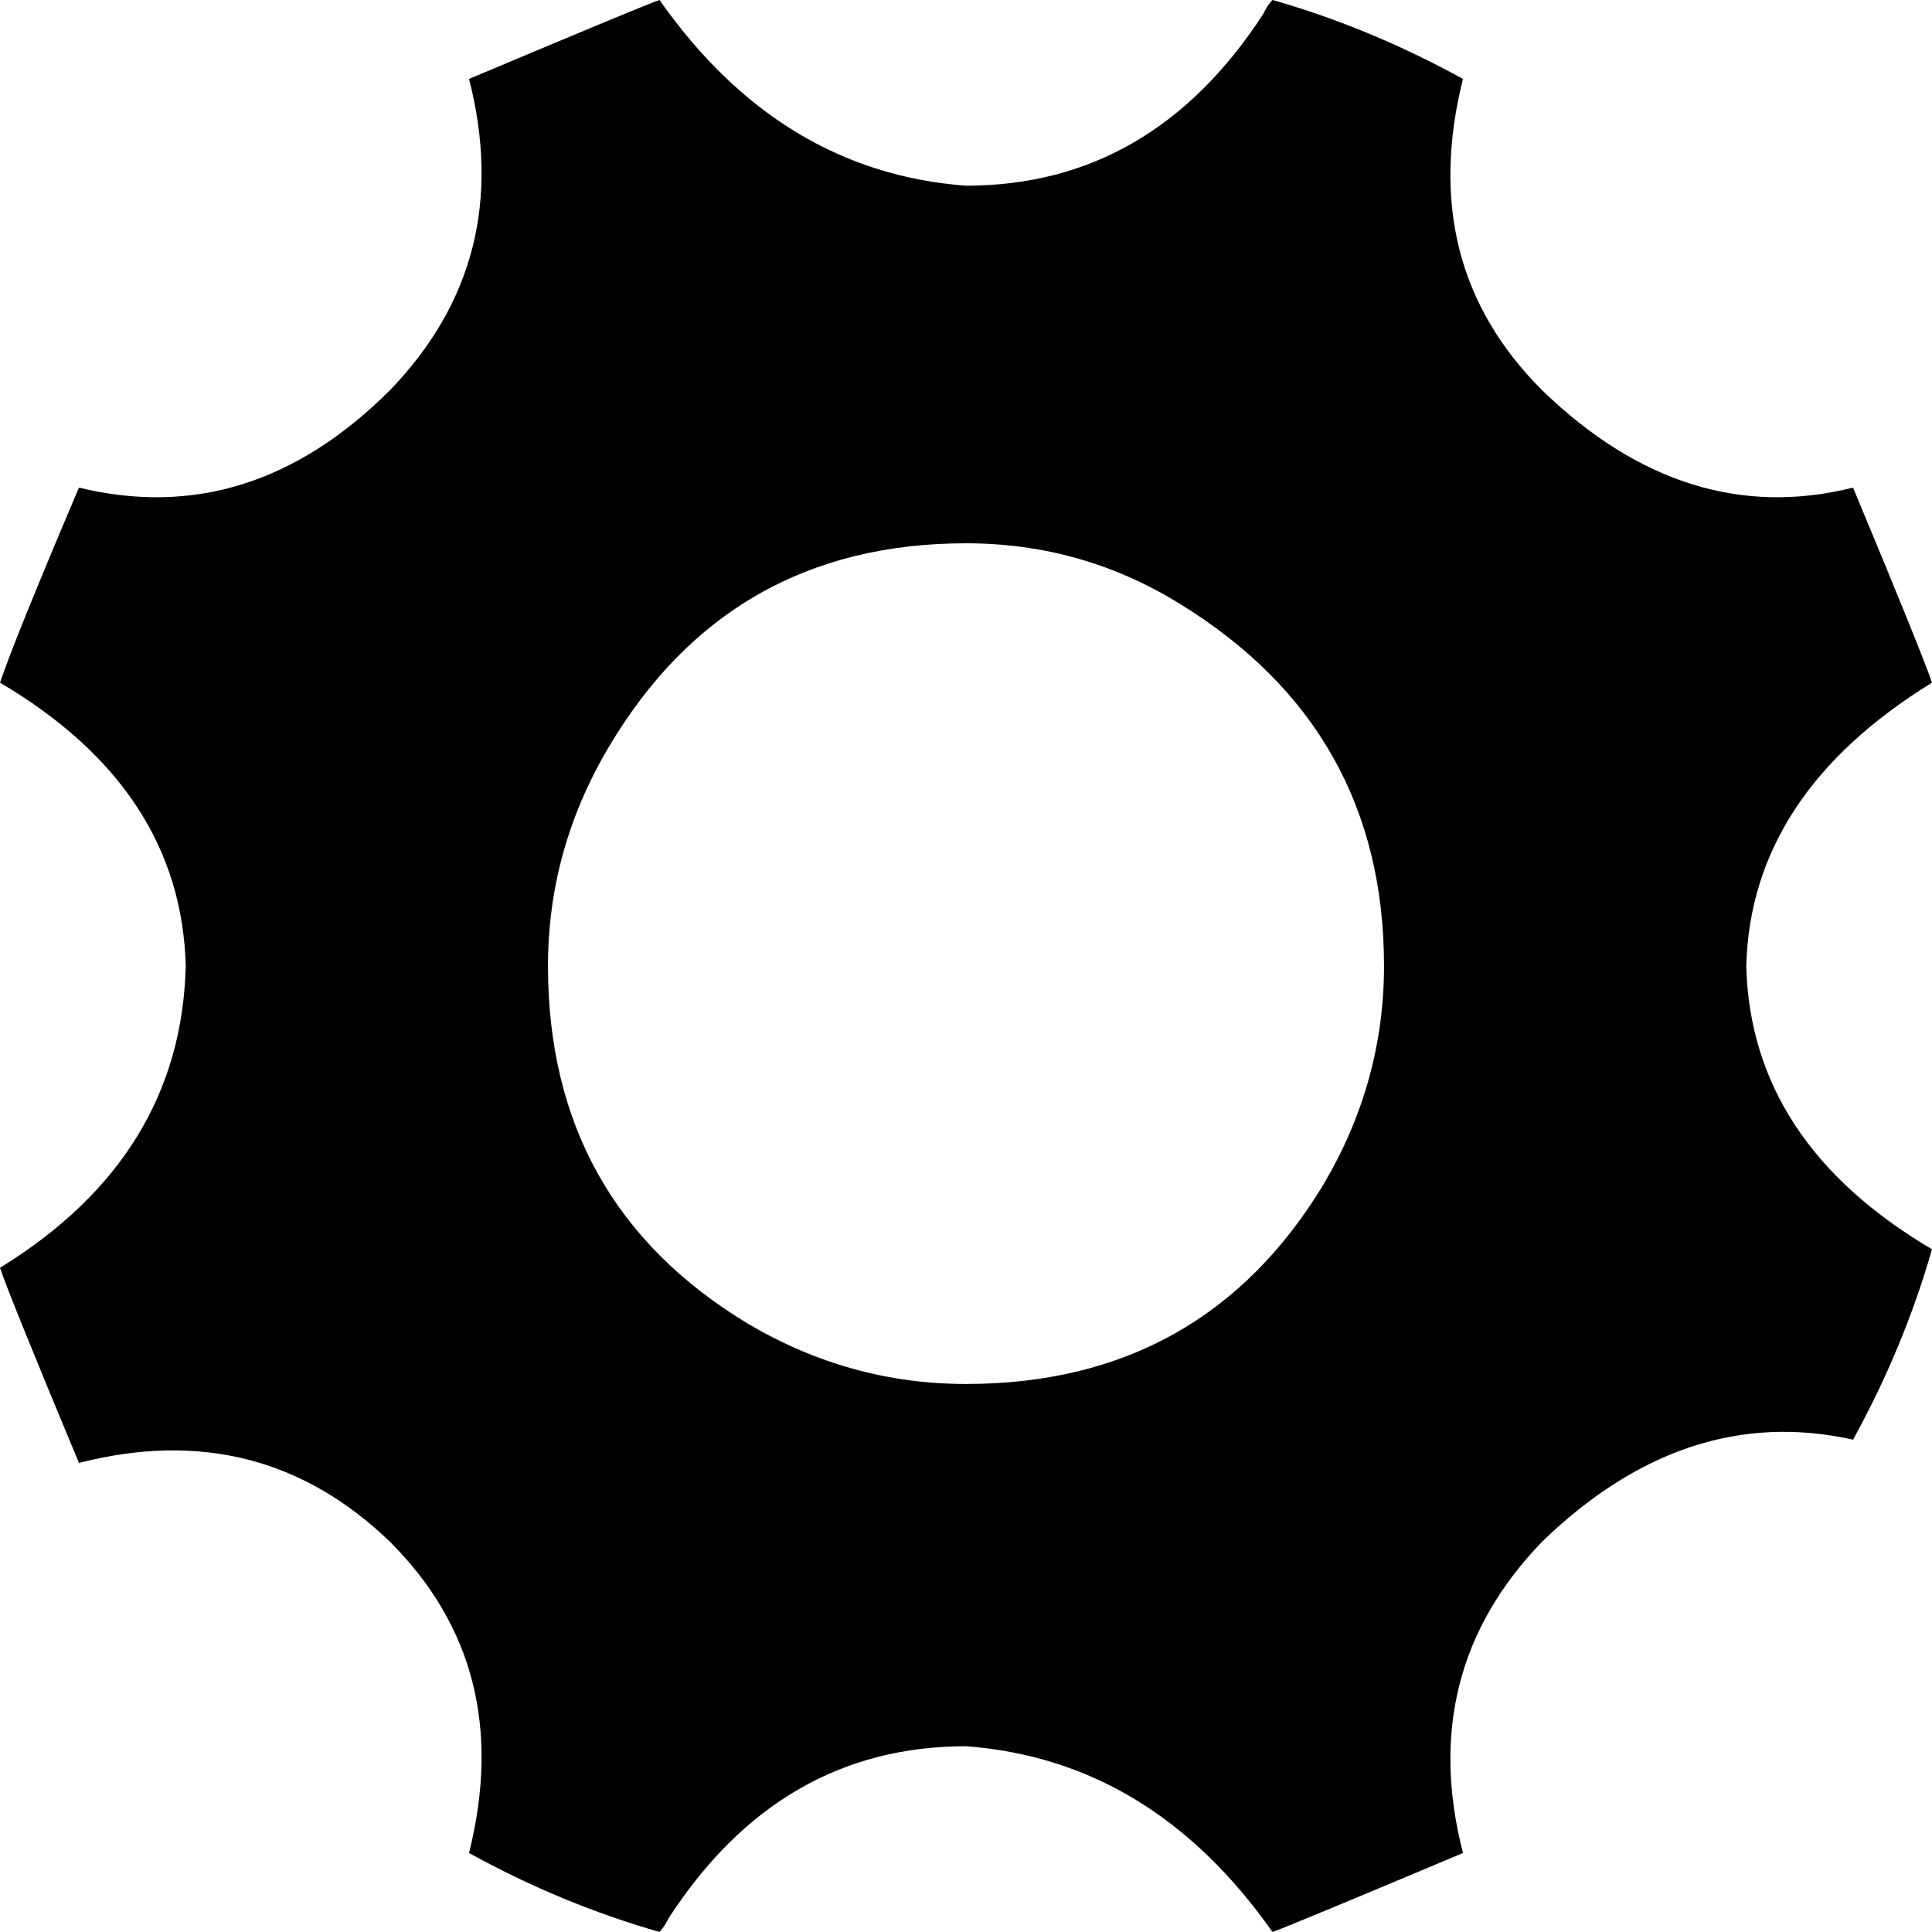 <?xml version="1.0" encoding="UTF-8" standalone="no"?>
<svg xmlns:rdf="http://www.w3.org/1999/02/22-rdf-syntax-ns#" xmlns="http://www.w3.org/2000/svg" xml:space="preserve" height="27.5" viewBox="0 0 27.5 27.5" width="27.5" version="1.1" xmlns:cc="http://creativecommons.org/ns#" xmlns:xlink="http://www.w3.org/1999/xlink" xmlns:dc="http://purl.org/dc/elements/1.1/"><g transform="matrix(1.25,0,0,-1.25,27.5,9.717)"><path d="m0 0c-0.071 0.212-0.37 0.952-0.899 2.221-1.269-0.317-2.451 0.053-3.543 1.111-0.952 0.952-1.252 2.132-0.899 3.543-0.706 0.388-1.428 0.688-2.169 0.899-0.035-0.035-0.071-0.088-0.105-0.159-0.847-1.304-1.975-1.956-3.385-1.956-1.411 0.105-2.574 0.81-3.49 2.115-0.106-0.035-0.829-0.335-2.169-0.899 0.352-1.375 0.053-2.557-0.899-3.543-1.057-1.058-2.239-1.428-3.543-1.111-0.494-1.163-0.793-1.904-0.899-2.221 1.375-0.811 2.08-1.886 2.115-3.226-0.035-1.446-0.74-2.591-2.115-3.437 0.07-0.212 0.37-0.952 0.899-2.222 1.375 0.352 2.556 0.053 3.543-0.899 0.952-0.952 1.251-2.133 0.899-3.543 0.705-0.388 1.428-0.687 2.169-0.899 0.034 0.035 0.07 0.088 0.105 0.159 0.847 1.304 1.974 1.956 3.385 1.956 1.41-0.105 2.573-0.811 3.49-2.115 0.106 0.035 0.828 0.335 2.169 0.899-0.353 1.375-0.053 2.556 0.899 3.543 1.092 1.058 2.274 1.446 3.543 1.164 0.388 0.705 0.687 1.428 0.899 2.168-1.375 0.811-2.081 1.886-2.115 3.226 0.034 1.304 0.74 2.38 2.115 3.226m-13.486-7.298c-1.516 0.916-2.274 2.274-2.274 4.072 0 0.881 0.229 1.71 0.688 2.486 0.916 1.551 2.274 2.327 4.072 2.327 0.881 0 1.692-0.23 2.433-0.688 1.551-0.952 2.327-2.327 2.327-4.125 0-0.882-0.23-1.71-0.688-2.486-0.917-1.516-2.274-2.274-4.072-2.274-0.882 0-1.71 0.229-2.486 0.688"/></g></svg>
